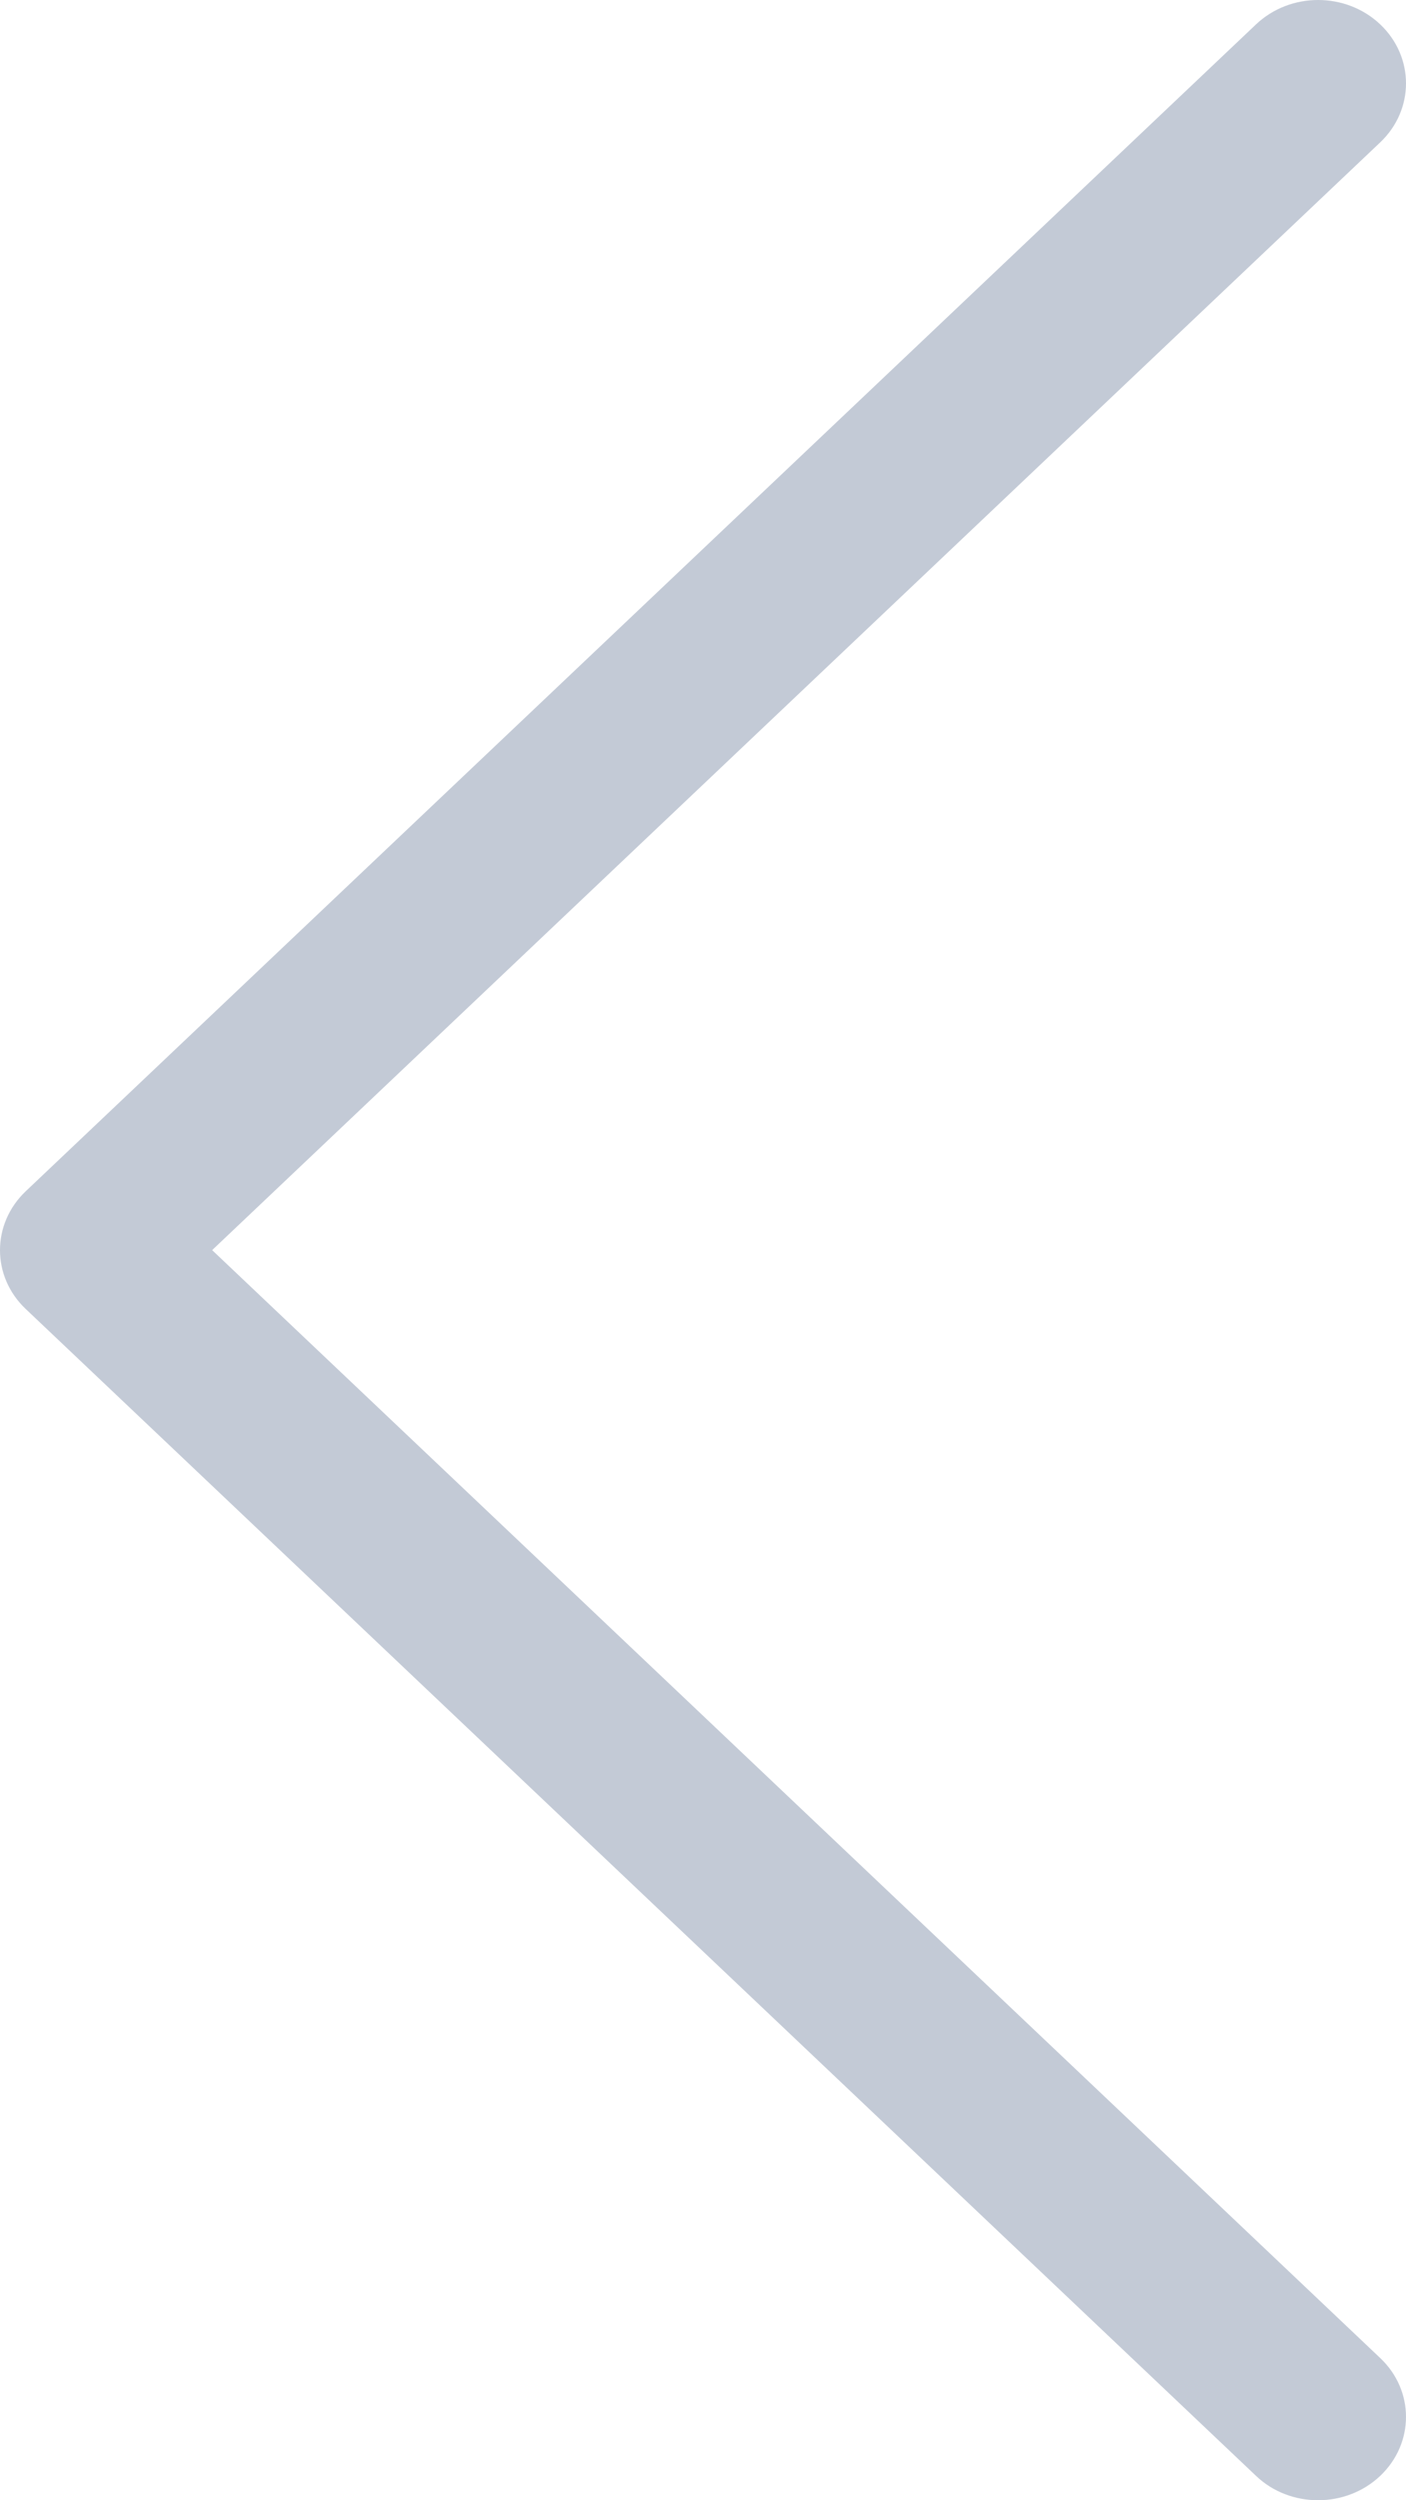 <svg width="9" height="16" viewBox="0 0 9 16" fill="none" xmlns="http://www.w3.org/2000/svg">
<path d="M1.358 8L8.835 0.911C9.055 0.702 9.055 0.365 8.835 0.156C8.615 -0.052 8.26 -0.052 8.04 0.156L0.165 7.623C-0.055 7.832 -0.055 8.169 0.165 8.377L8.04 15.844C8.149 15.948 8.293 16 8.437 16C8.581 16 8.725 15.948 8.835 15.844C9.055 15.635 9.055 15.298 8.835 15.09L1.358 8Z" fill="#C3CAD6"/>
</svg>

